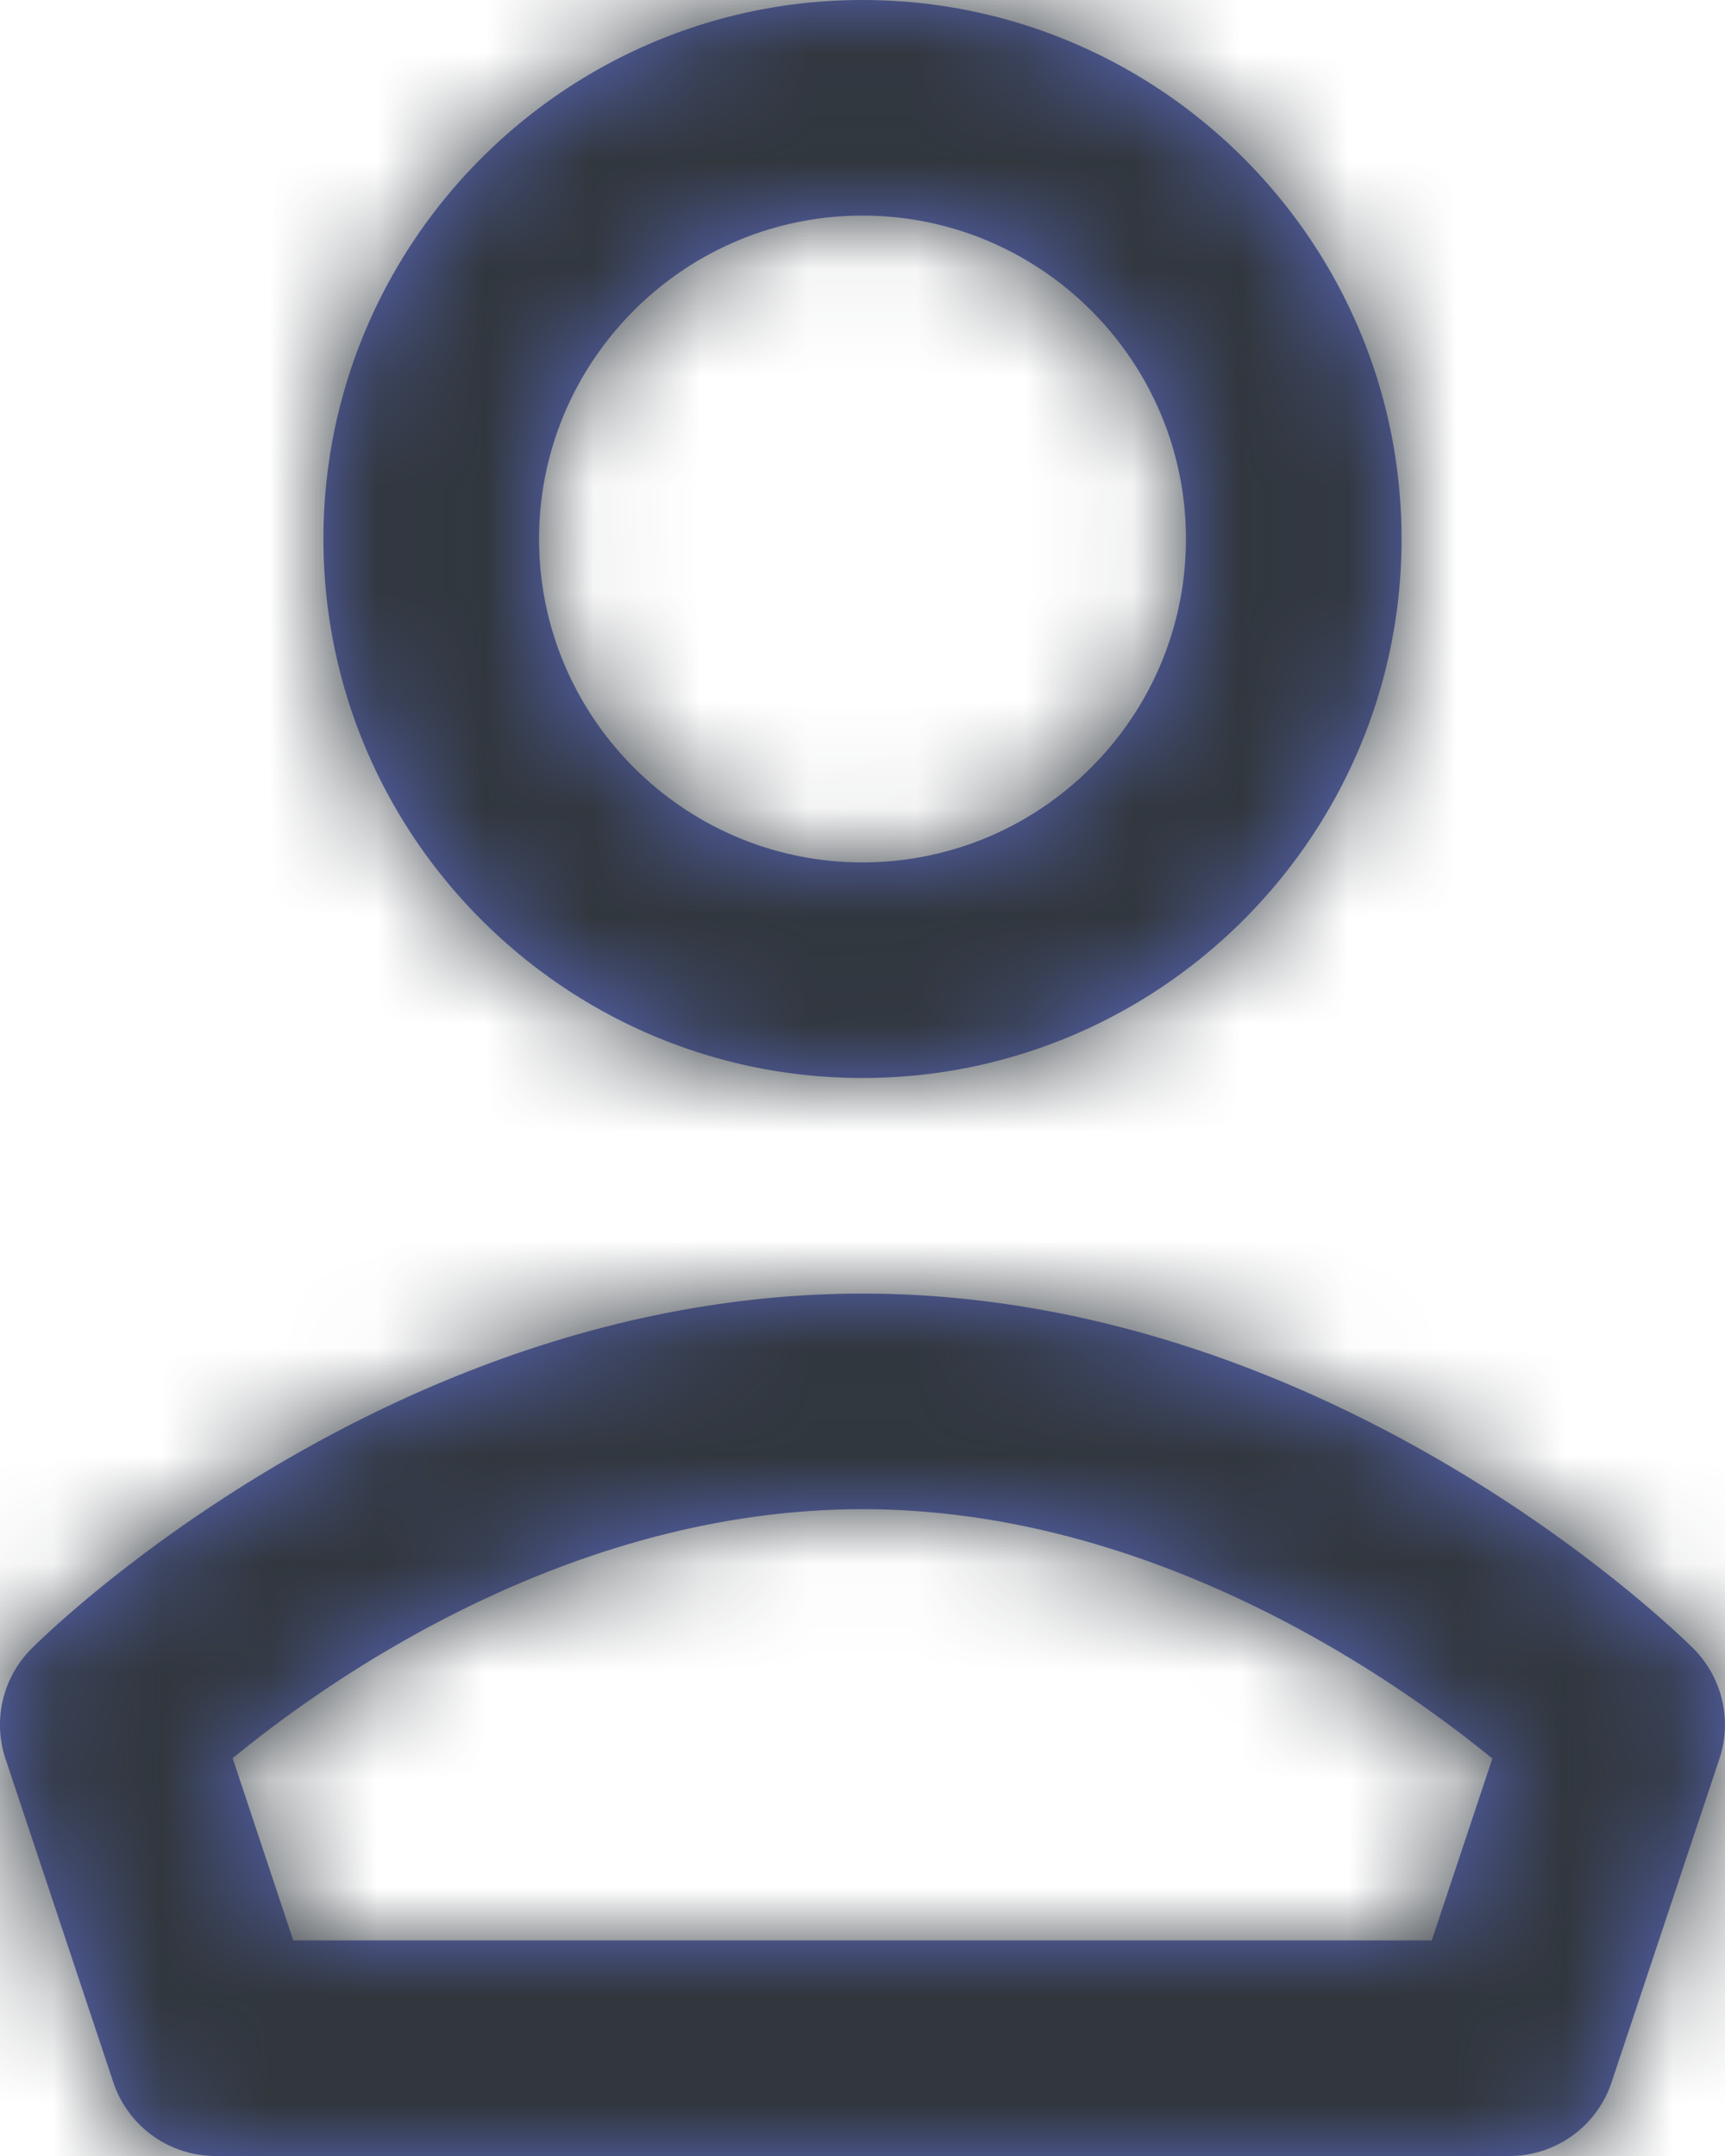 <svg xmlns="http://www.w3.org/2000/svg" xmlns:xlink="http://www.w3.org/1999/xlink" width="16" height="20" viewBox="0 0 16 20">
    <defs>
        <path id="a" d="M17.707 15.293a.999.999 0 0 1 .241 1.023l-1 3A.999.999 0 0 1 16 20H4a1 1 0 0 1-.949-.684l-1-3a.999.999 0 0 1 .242-1.023C2.427 15.158 5.635 12 10 12c4.364 0 7.572 3.158 7.707 3.293zM15.28 18l.562-1.687c-.92-.752-3.155-2.313-5.84-2.313-2.704 0-4.928 1.558-5.844 2.31L4.72 18h10.56zM10 2c1.654 0 3 1.346 3 3s-1.346 3-3 3-3-1.346-3-3 1.346-3 3-3zm0 8c2.757 0 5-2.243 5-5s-2.243-5-5-5-5 2.243-5 5 2.243 5 5 5"/>
    </defs>
    <g fill="#31373D" fill-rule="evenodd" transform="translate(-2)">
        <mask id="b" fill="#31373D">
            <use xlink:href="#a"/>
        </mask>
        <use fill="#5C6AC4" xlink:href="#a"/>
        <g fill="#31373D" mask="url(#b)">
            <path d="M0 0h21v21H0z"/>
        </g>
    </g>
</svg>
